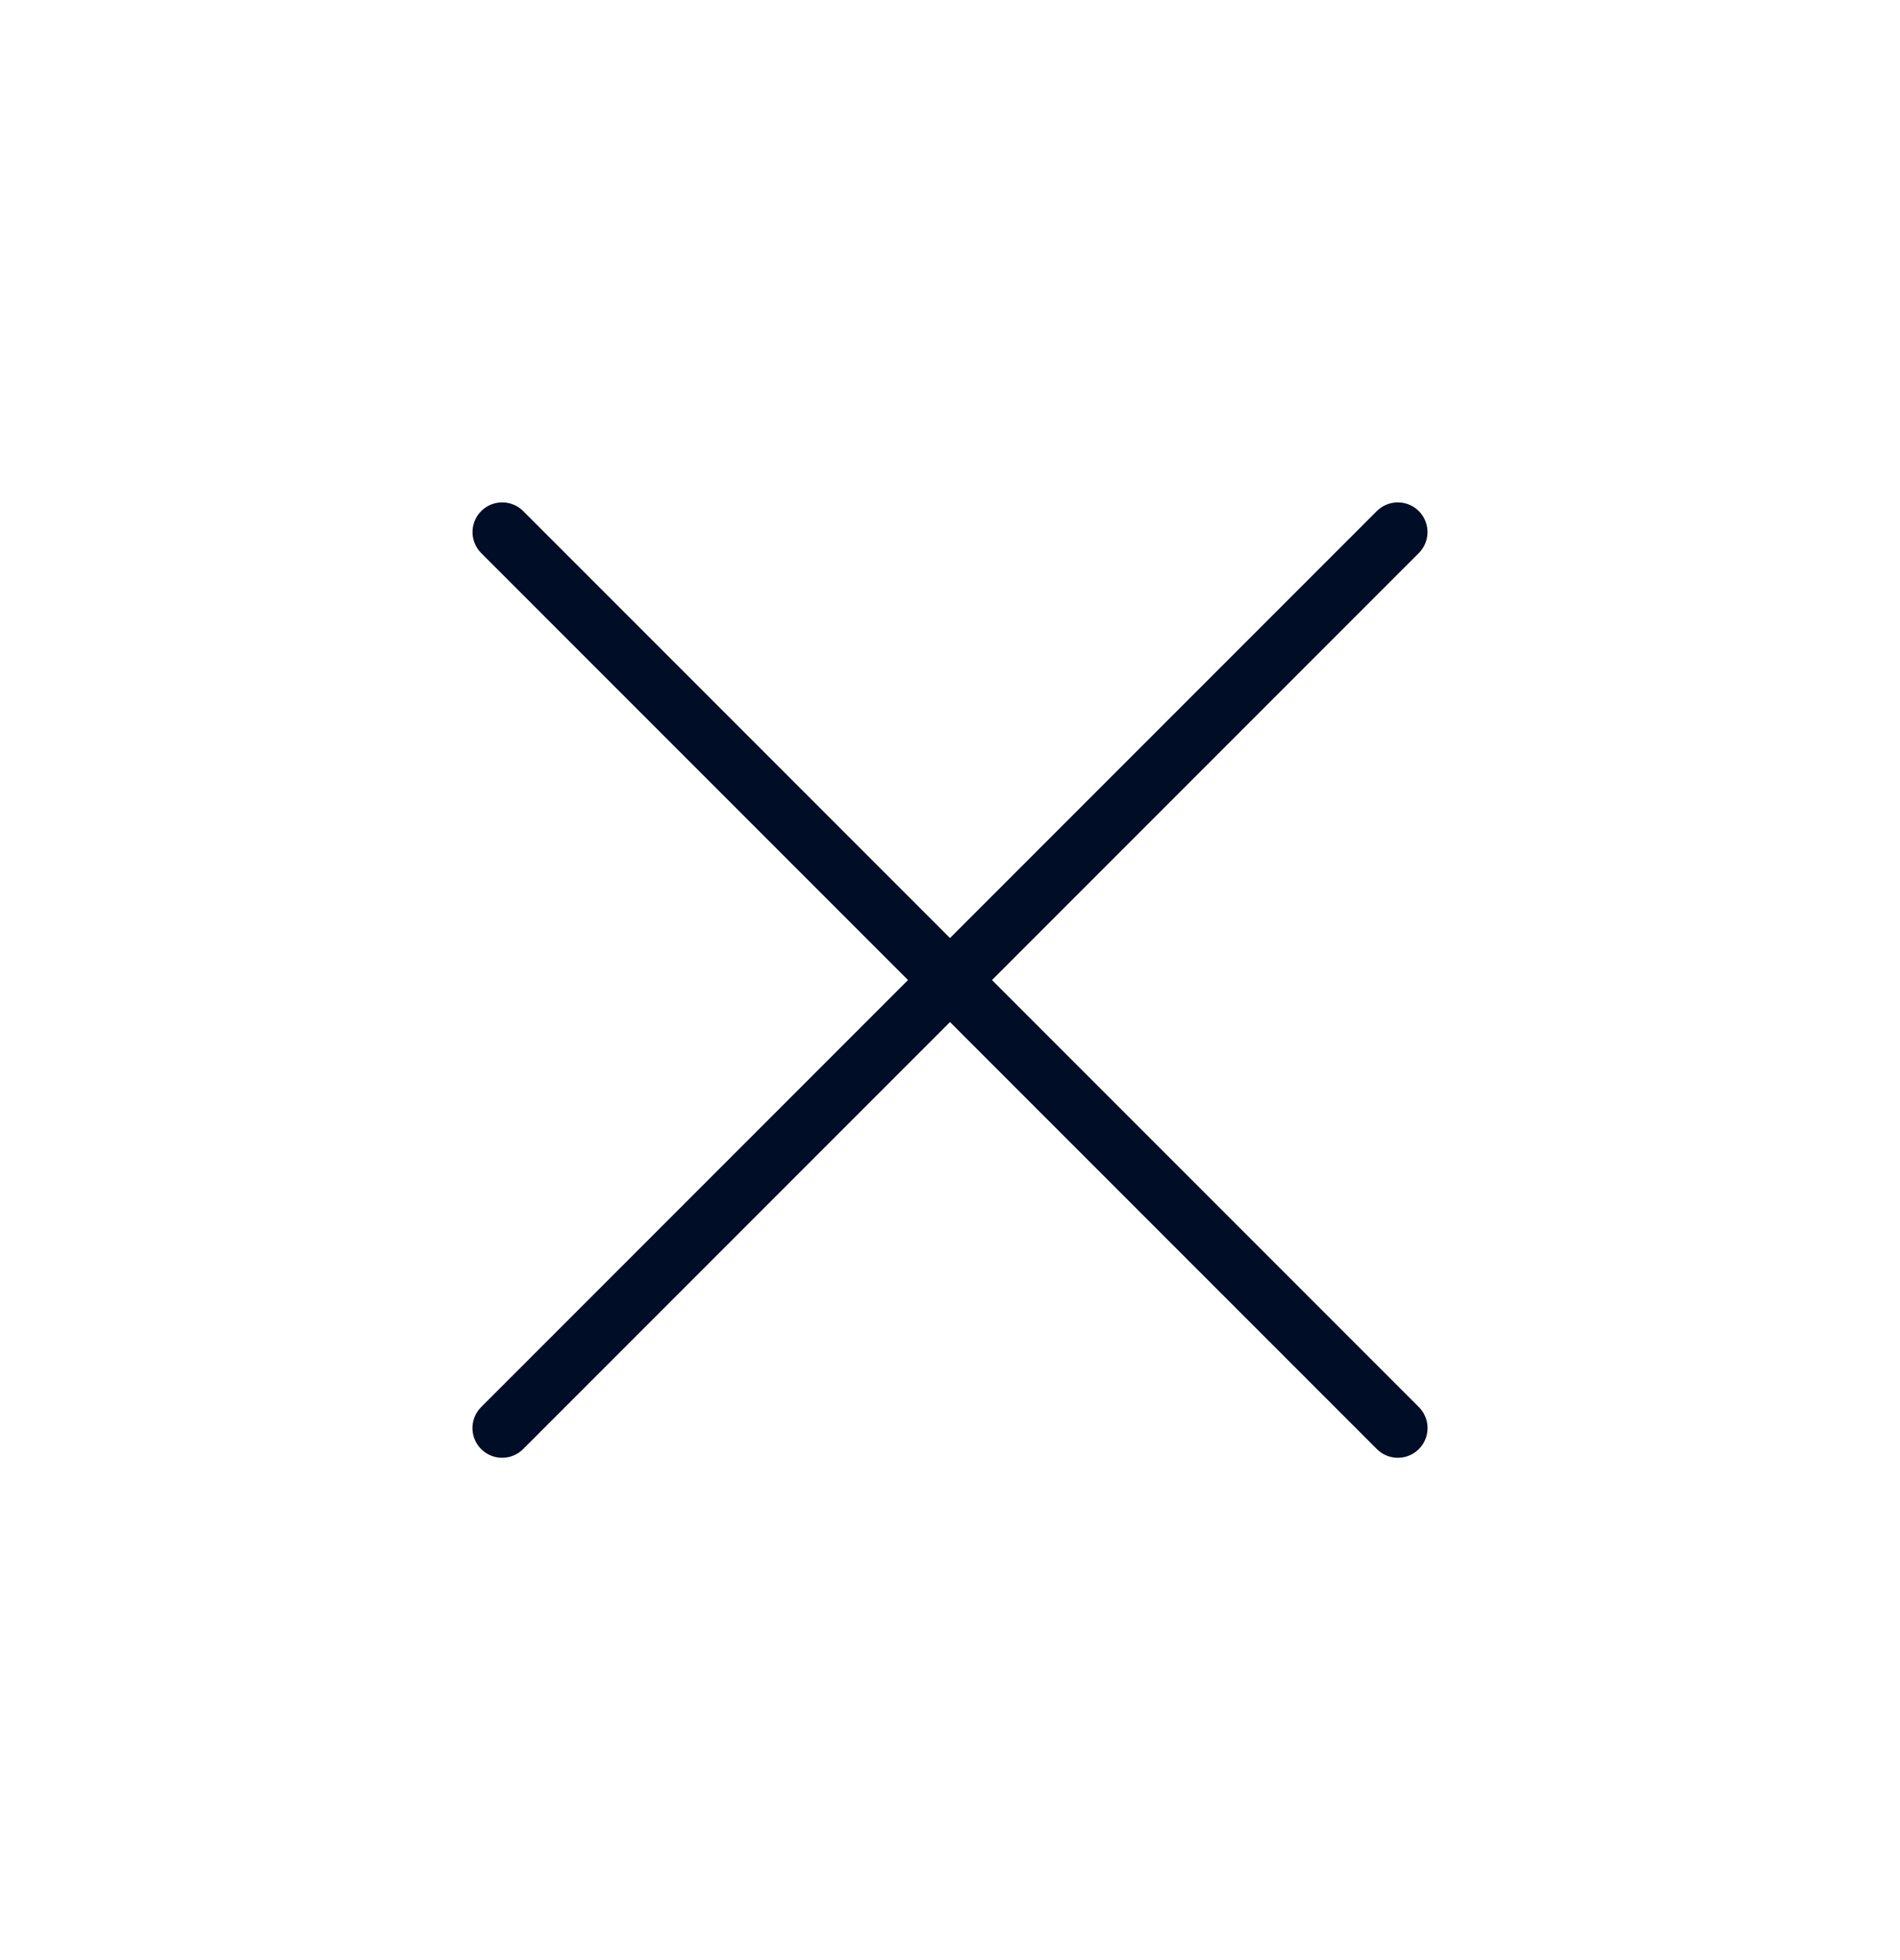<svg width="32" height="33" viewBox="0 0 32 33" fill="none" xmlns="http://www.w3.org/2000/svg">
<path d="M23.543 24.043L8.458 8.958" stroke="#000D26" stroke-linecap="round"/>
<path d="M23.542 8.958L8.457 24.043" stroke="#000D26" stroke-linecap="round"/>
</svg>
